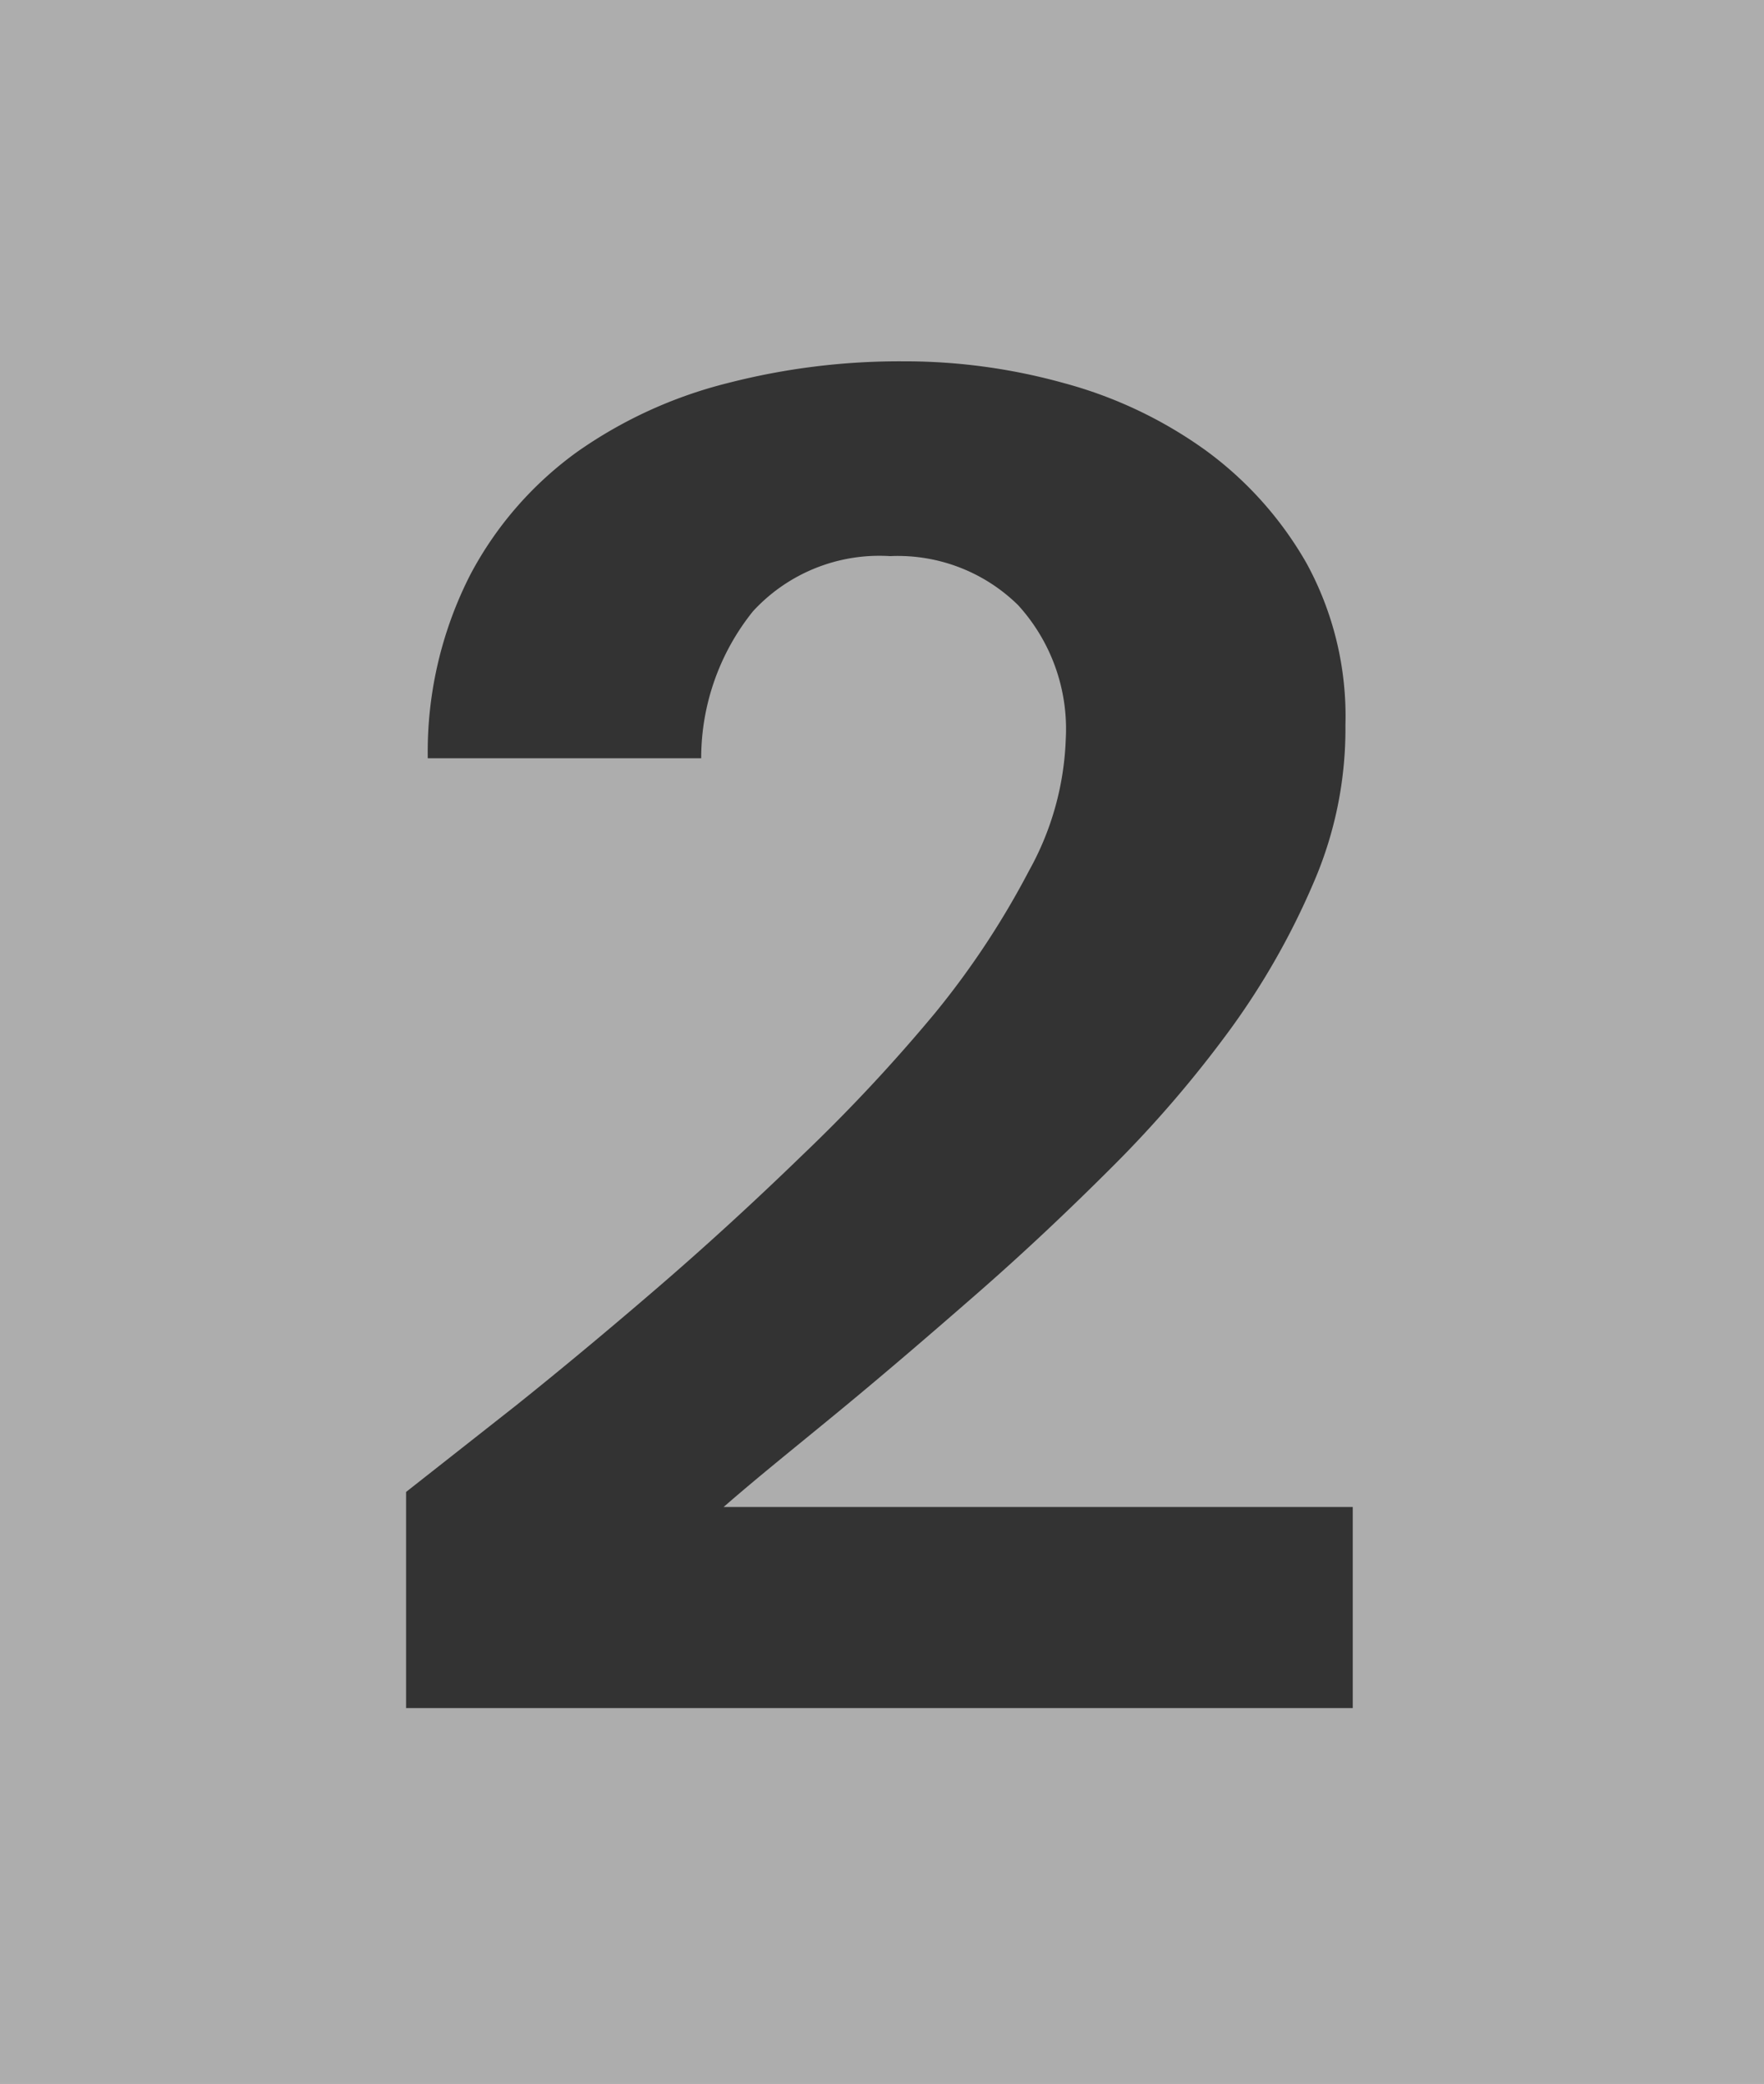 <svg id="Layer_1" data-name="Layer 1" xmlns="http://www.w3.org/2000/svg" viewBox="0 0 48 56.69"><rect x="0" y="0" width="48" height="56.69" fill="#333333" stroke="none"/><defs><style>.cls-1{fill:#fff;opacity:0.6;}</style></defs><title>2_bg</title><path class="cls-1" d="M0,0V56.69H48V0ZM36.81,46.47H11.05V40.59l3-2.36q1.8-1.44,3.8-3.16t4-3.66a45.83,45.83,0,0,0,3.61-3.87A22.8,22.8,0,0,0,28,23.69a7.9,7.9,0,0,0,1-3.58,5,5,0,0,0-1.3-3.65,4.67,4.67,0,0,0-3.48-1.33,4.67,4.67,0,0,0-3.73,1.5,6.38,6.38,0,0,0-1.41,4H11.64a10.59,10.59,0,0,1,1.16-5,9.72,9.72,0,0,1,2.91-3.34,12.29,12.29,0,0,1,4.1-1.87,18.76,18.76,0,0,1,4.76-.59,16.16,16.16,0,0,1,4.37.59,11.88,11.88,0,0,1,3.85,1.82,9.83,9.83,0,0,1,2.76,3.08,8.67,8.67,0,0,1,1.06,4.41A10.51,10.51,0,0,1,35.75,24a20.34,20.34,0,0,1-2.27,4,31.68,31.68,0,0,1-3.21,3.74c-1.2,1.2-2.42,2.35-3.68,3.45s-2.47,2.14-3.67,3.13S20.64,40.17,19.69,41H36.81Z"/></svg>
